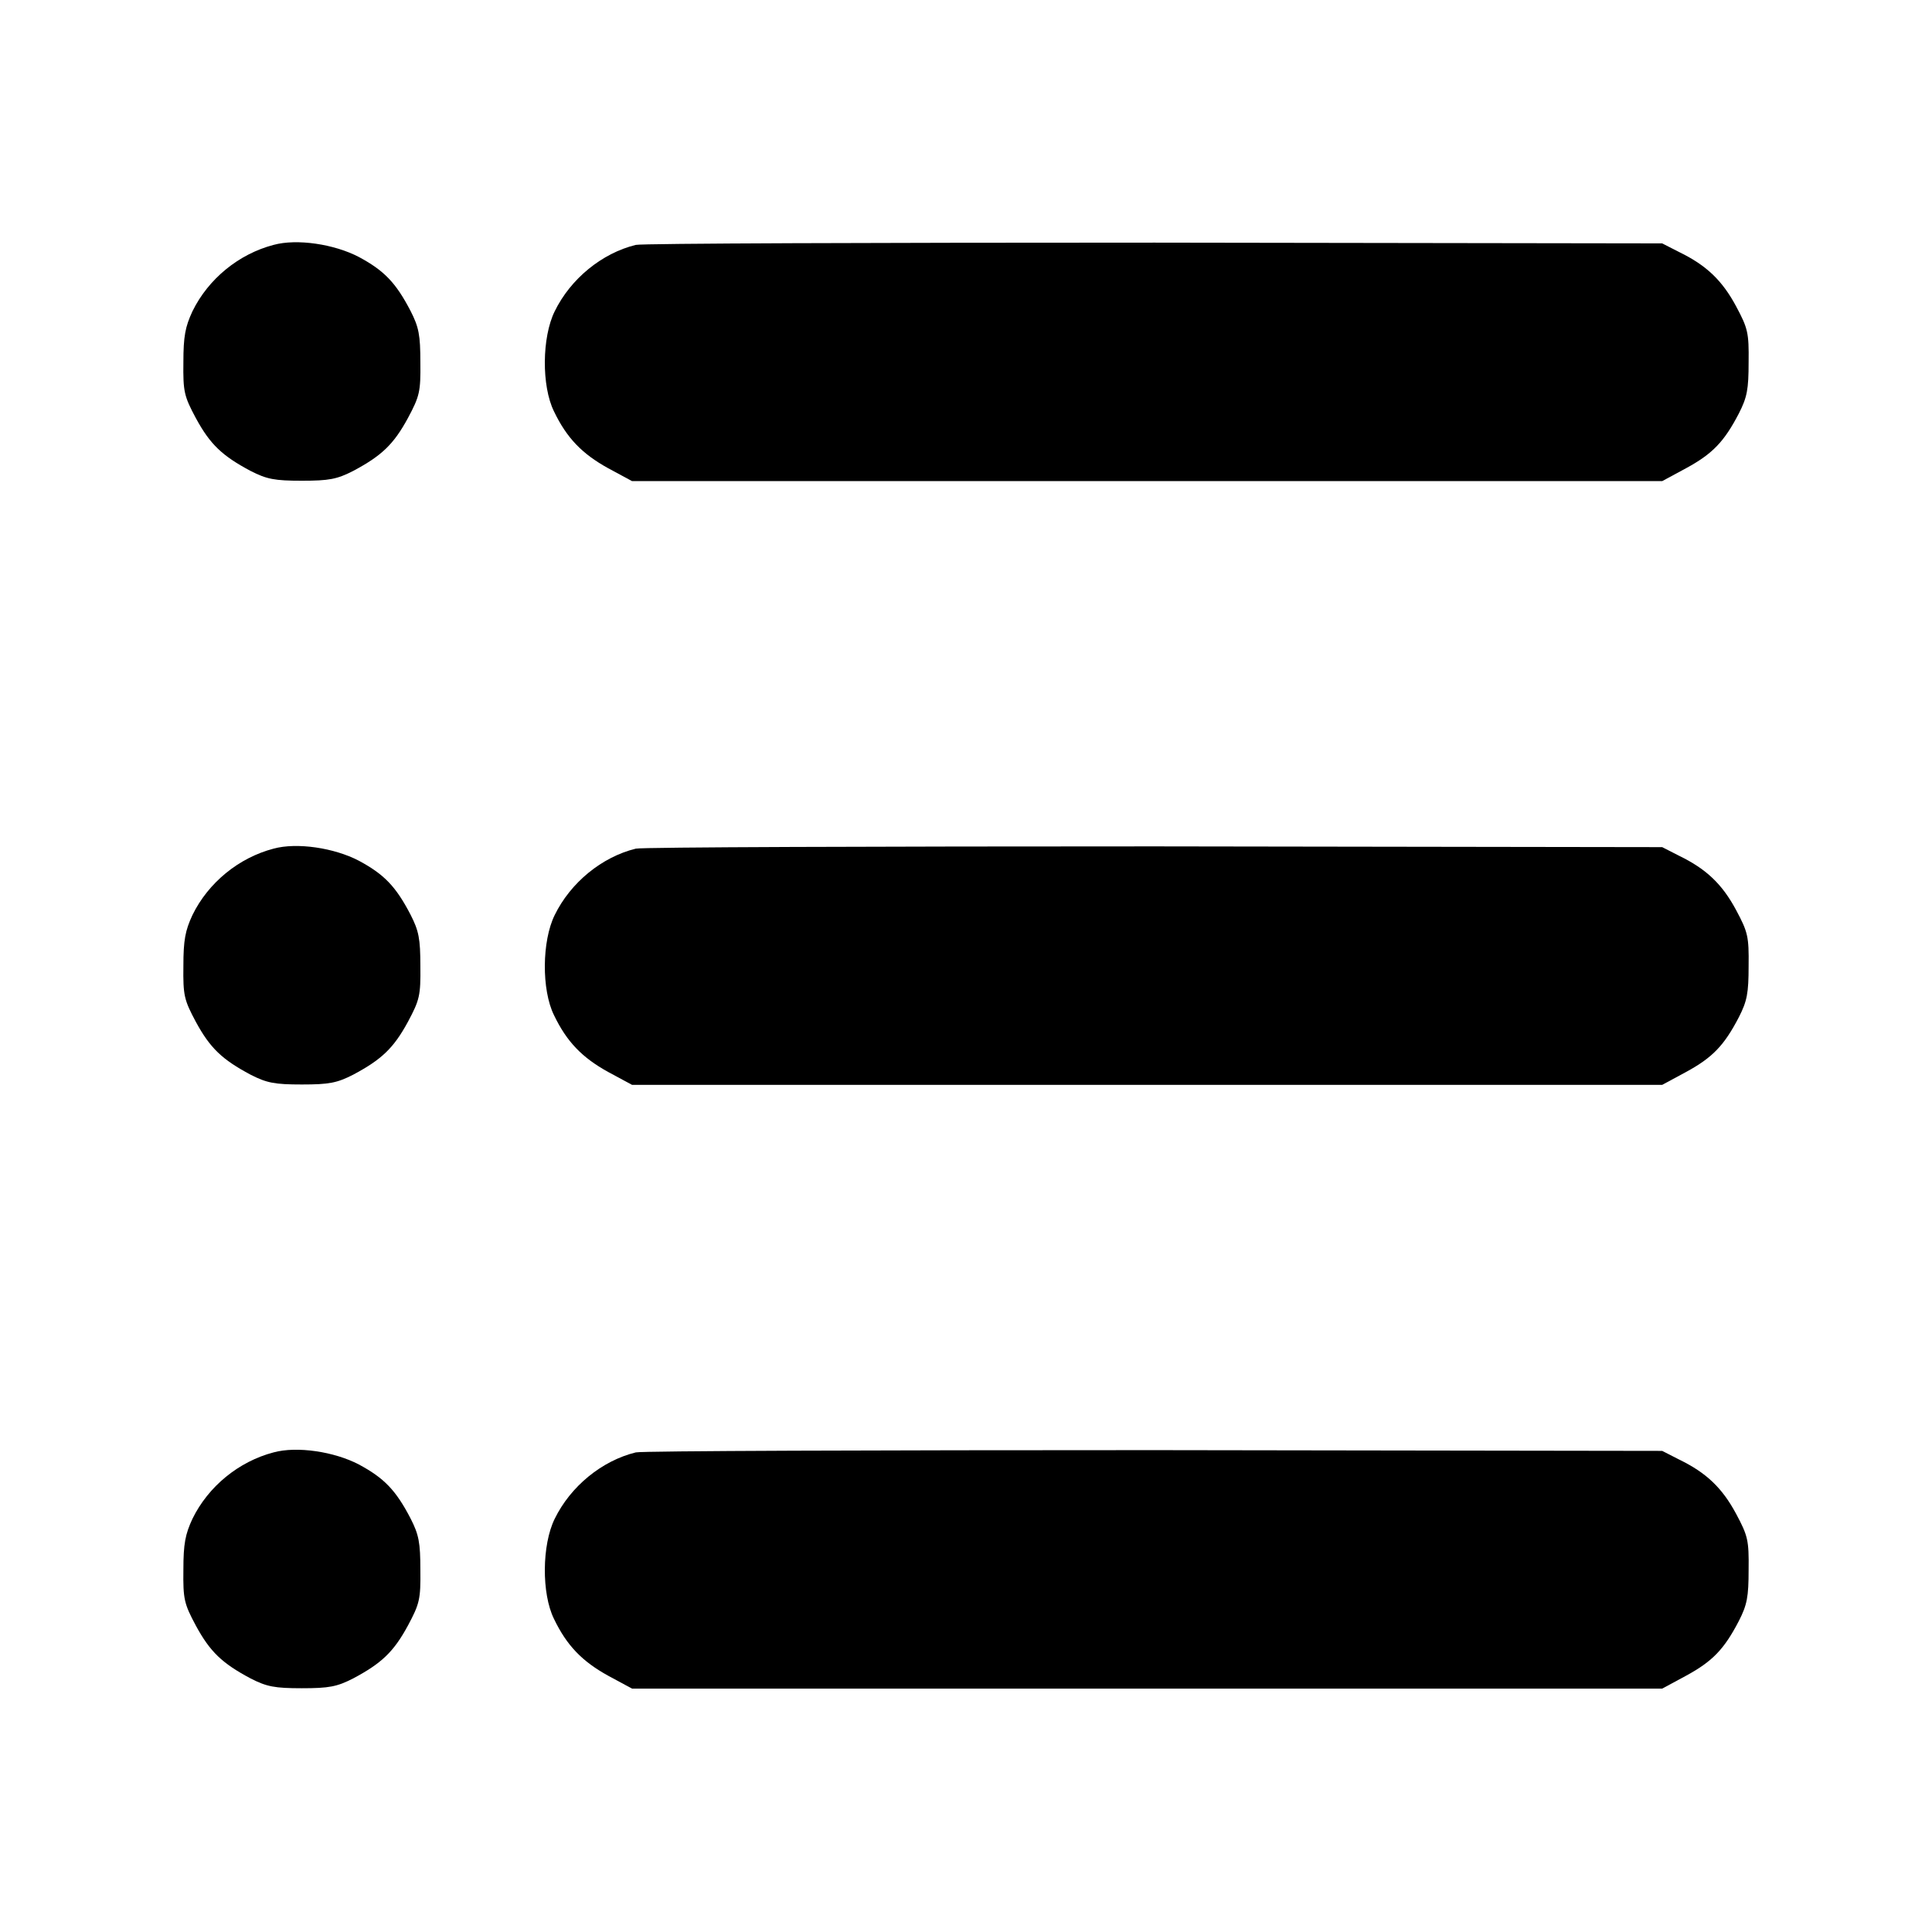 <?xml version="1.0" standalone="no"?>
<!DOCTYPE svg PUBLIC "-//W3C//DTD SVG 20010904//EN"
 "http://www.w3.org/TR/2001/REC-SVG-20010904/DTD/svg10.dtd">
<svg version="1.0" xmlns="http://www.w3.org/2000/svg"
 width="50pt" height="50pt" viewBox="0 0 512 512"
 preserveAspectRatio="xMidYMid meet">

<g transform="translate(0,512) scale(0.1,-0.1)"
fill="#000000" stroke="none">
<path d="M725 4471 c-92 -24 -173 -90 -215 -176 -19 -41 -24 -66 -24 -135 -1
-78 2 -90 33 -148 38 -70 70 -100 145 -140 43 -22 64 -26 136 -26 72 0 93 4
136 26 75 40 107 70 145 140 31 58 34 70 33 148 0 72 -4 93 -26 136 -39 75
-70 107 -137 143 -65 34 -164 49 -226 32z"/>
<path d="M1685 4471 c-90 -22 -173 -90 -215 -176 -34 -69 -35 -198 -2 -265 34
-71 75 -113 144 -151 l63 -34 1365 0 1365 0 63 34 c70 38 101 70 140 145 22
43 26 64 26 136 1 78 -2 90 -33 148 -37 69 -79 109 -151 144 l-45 23 -1345 2
c-740 0 -1358 -2 -1375 -6z"/>
<path d="M725 2871 c-92 -24 -173 -90 -215 -176 -19 -41 -24 -66 -24 -135 -1
-78 2 -90 33 -148 38 -70 70 -100 145 -140 43 -22 64 -26 136 -26 72 0 93 4
136 26 75 40 107 70 145 140 31 58 34 70 33 148 0 72 -4 93 -26 136 -39 75
-70 107 -137 143 -65 34 -164 49 -226 32z"/>
<path d="M1685 2871 c-90 -22 -173 -90 -215 -176 -34 -69 -35 -198 -2 -265 34
-71 75 -113 144 -151 l63 -34 1365 0 1365 0 63 34 c70 38 101 70 140 145 22
43 26 64 26 136 1 78 -2 90 -33 148 -37 69 -79 109 -151 144 l-45 23 -1345 2
c-740 0 -1358 -2 -1375 -6z"/>
<path d="M725 1271 c-92 -24 -173 -90 -215 -176 -19 -41 -24 -66 -24 -135 -1
-78 2 -90 33 -148 38 -70 70 -100 145 -140 43 -22 64 -26 136 -26 72 0 93 4
136 26 75 40 107 70 145 140 31 58 34 70 33 148 0 72 -4 93 -26 136 -39 75
-70 107 -137 143 -65 34 -164 49 -226 32z"/>
<path d="M1685 1271 c-90 -22 -173 -90 -215 -176 -34 -69 -35 -198 -2 -265 34
-71 75 -113 144 -151 l63 -34 1365 0 1365 0 63 34 c70 38 101 70 140 145 22
43 26 64 26 136 1 78 -2 90 -33 148 -37 69 -79 109 -151 144 l-45 23 -1345 2
c-740 0 -1358 -2 -1375 -6z"/>
</g>
</svg>
